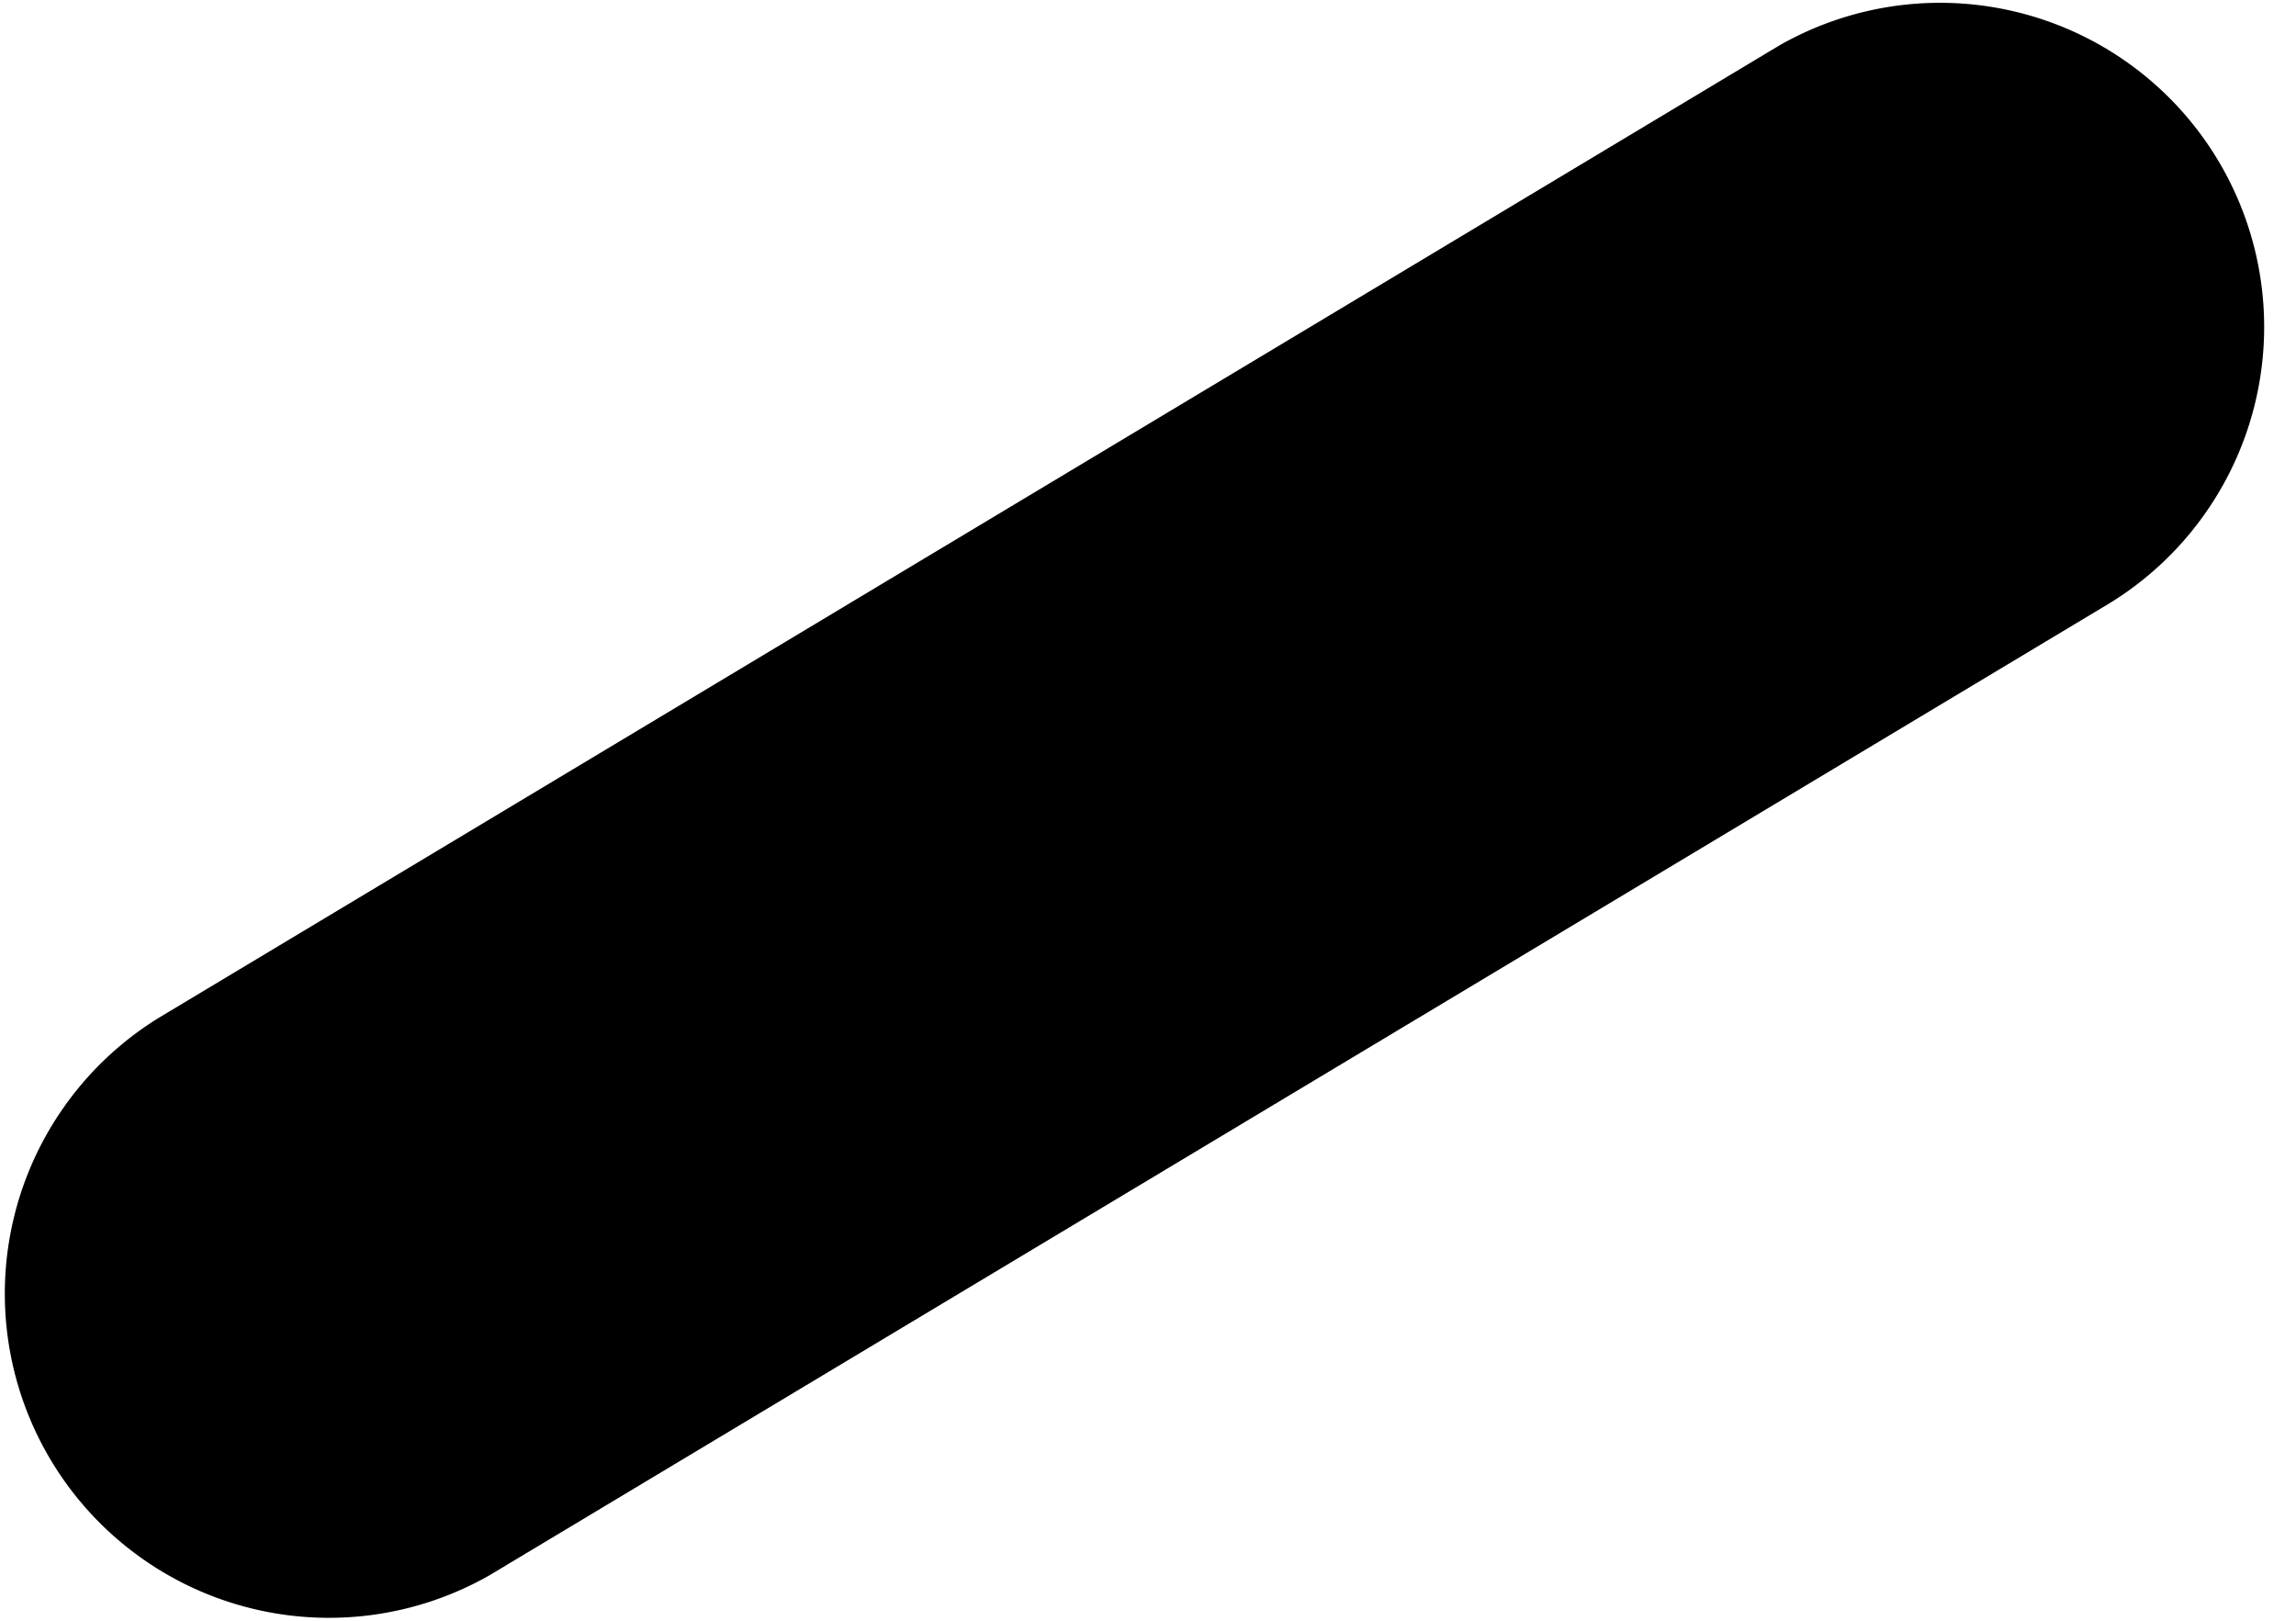 <svg version="2.0" xmlns="http://www.w3.org/2000/svg" xmlns:xlink="http://www.w3.org/1999/xlink" width="51pt" height="36pt" viewBox="0 0 51 36"> 
        <path d="M -0.051 0.086 L 0.449 0.386 A 0.1 0.1 0 0 0 0.551 0.214 L 0.051 -0.086 A 0.1 0.1 0 0 0 -0.051 0.086" fill="black" stroke-width="0.0" transform="matrix(72,0,0,-72, 7.2, 28.799)"/> 
        </svg>